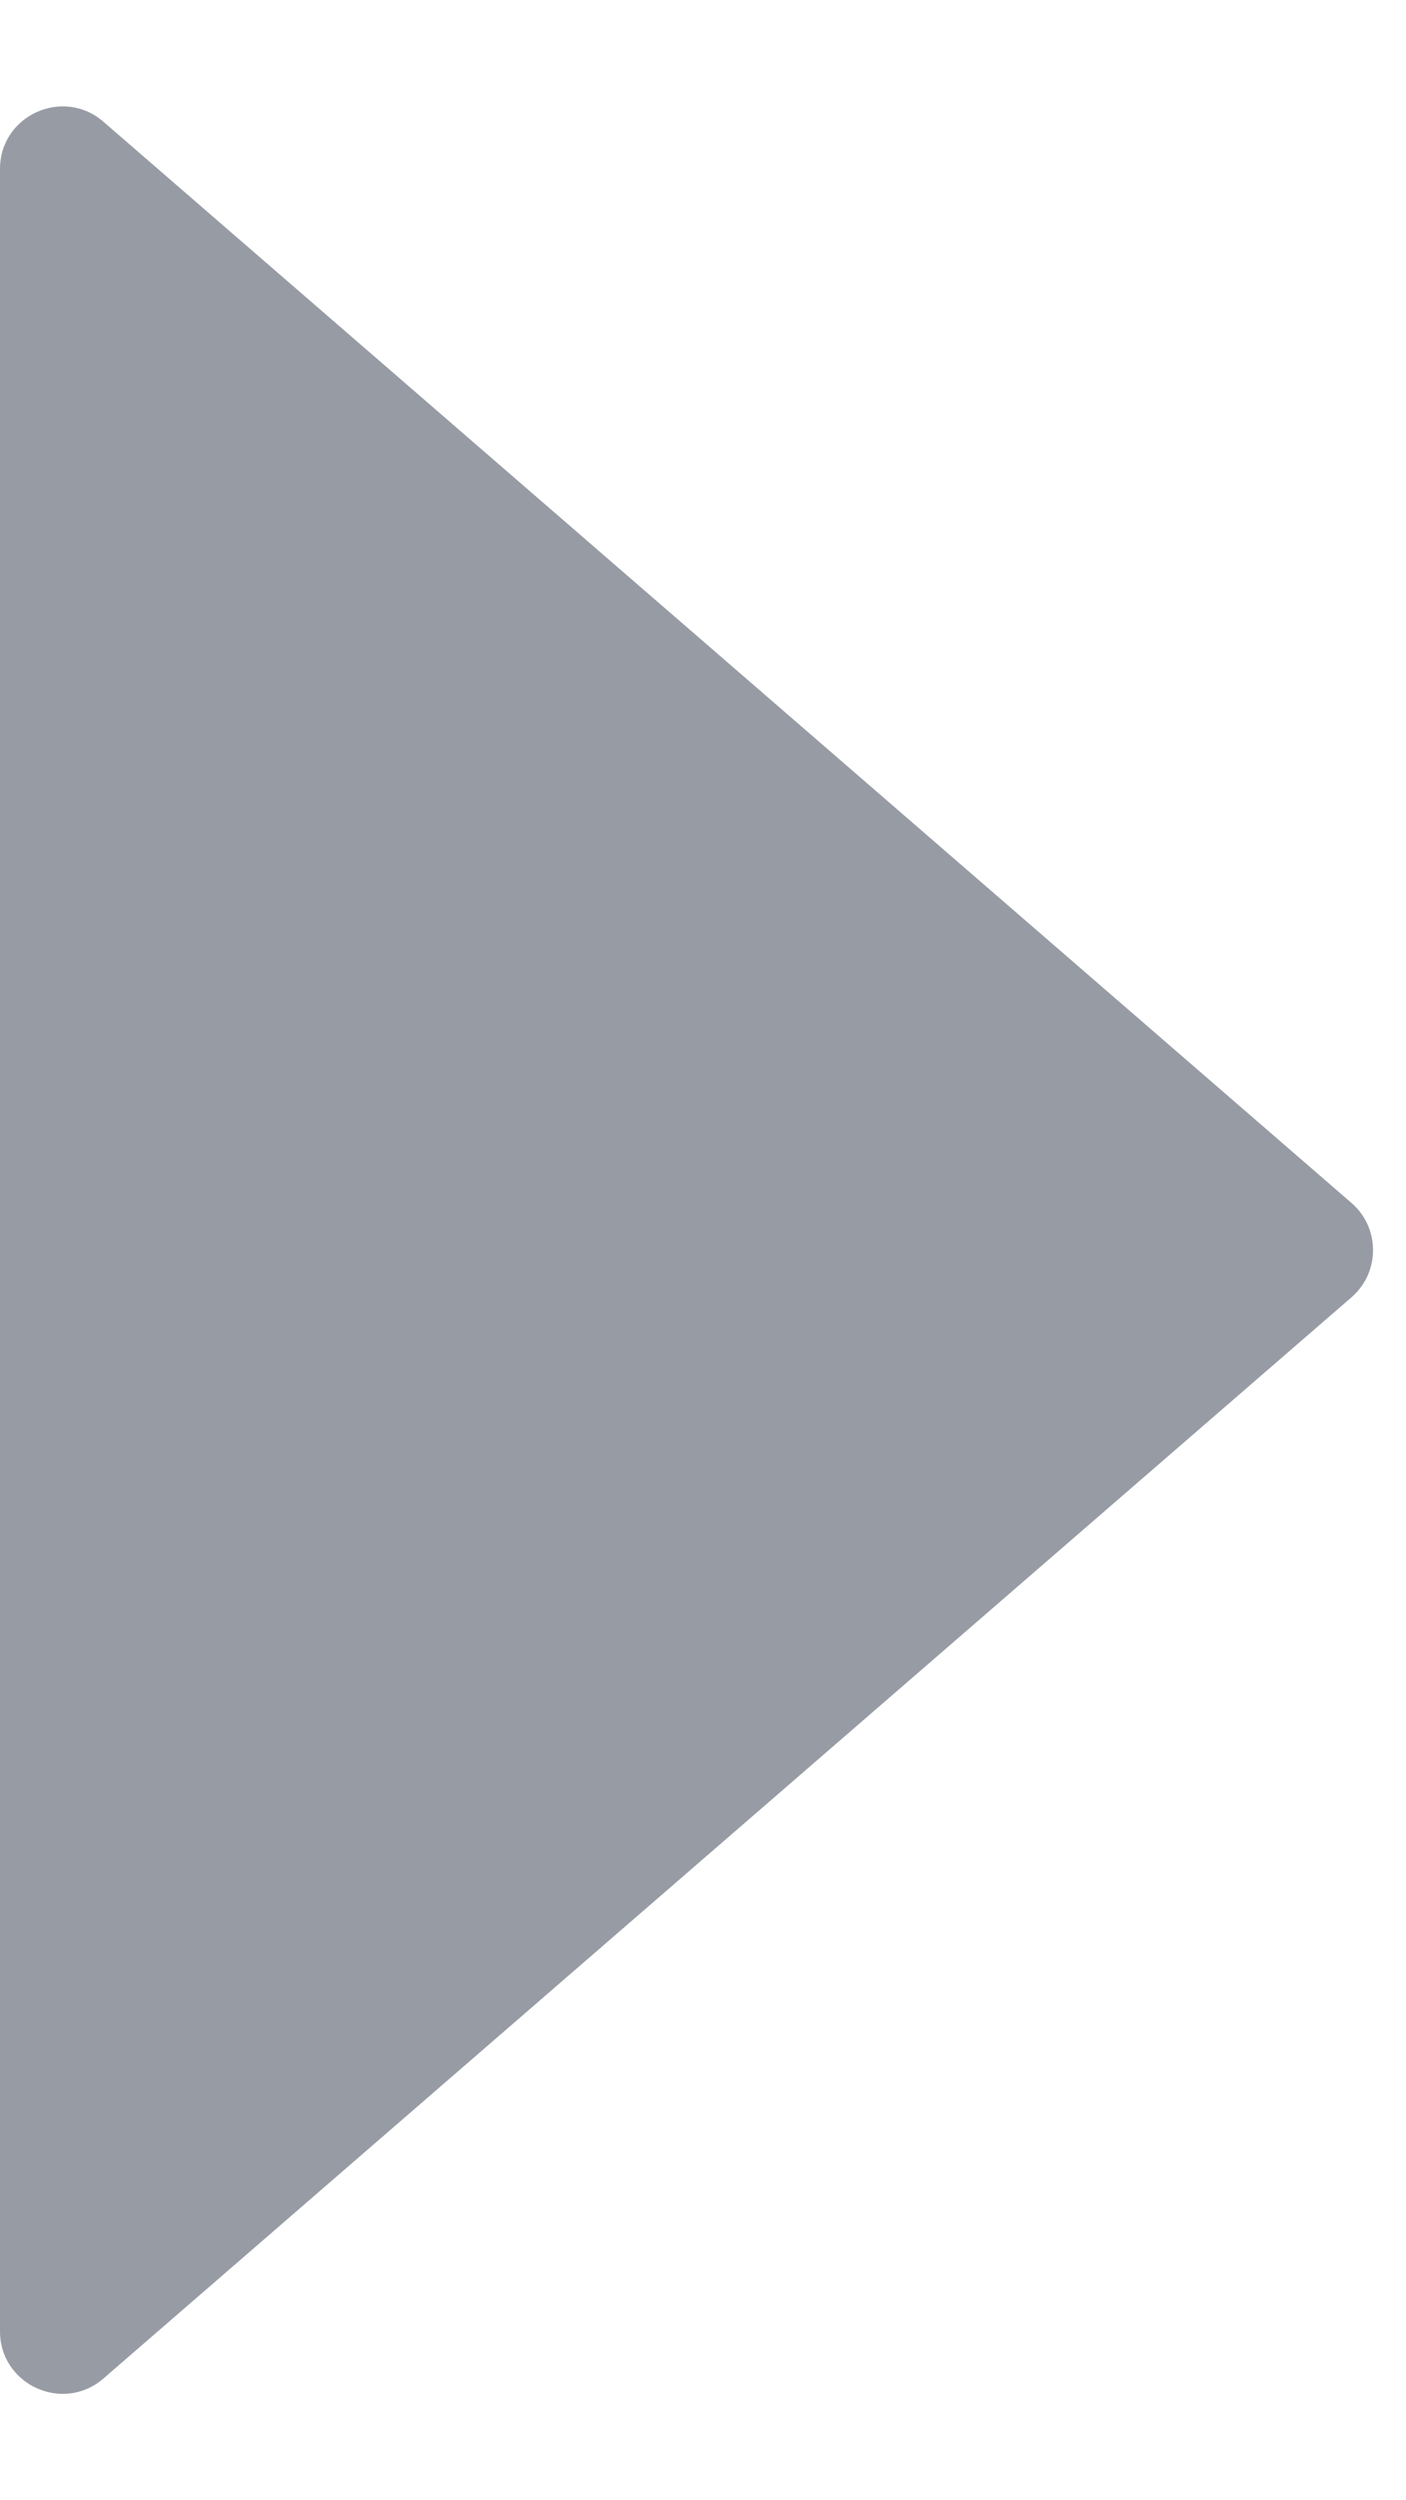 <svg width="9" height="16" viewBox="0 0 9 16" fill="none" xmlns="http://www.w3.org/2000/svg">
<path d="M8.651 7.698C8.835 7.857 8.835 8.143 8.651 8.302L0.662 15.221C0.403 15.445 2.42867e-07 15.261 2.57847e-07 14.919L8.62696e-07 1.081C8.77676e-07 0.739 0.403 0.555 0.662 0.779L8.651 7.698Z" fill="#979BA4"/>
</svg>
